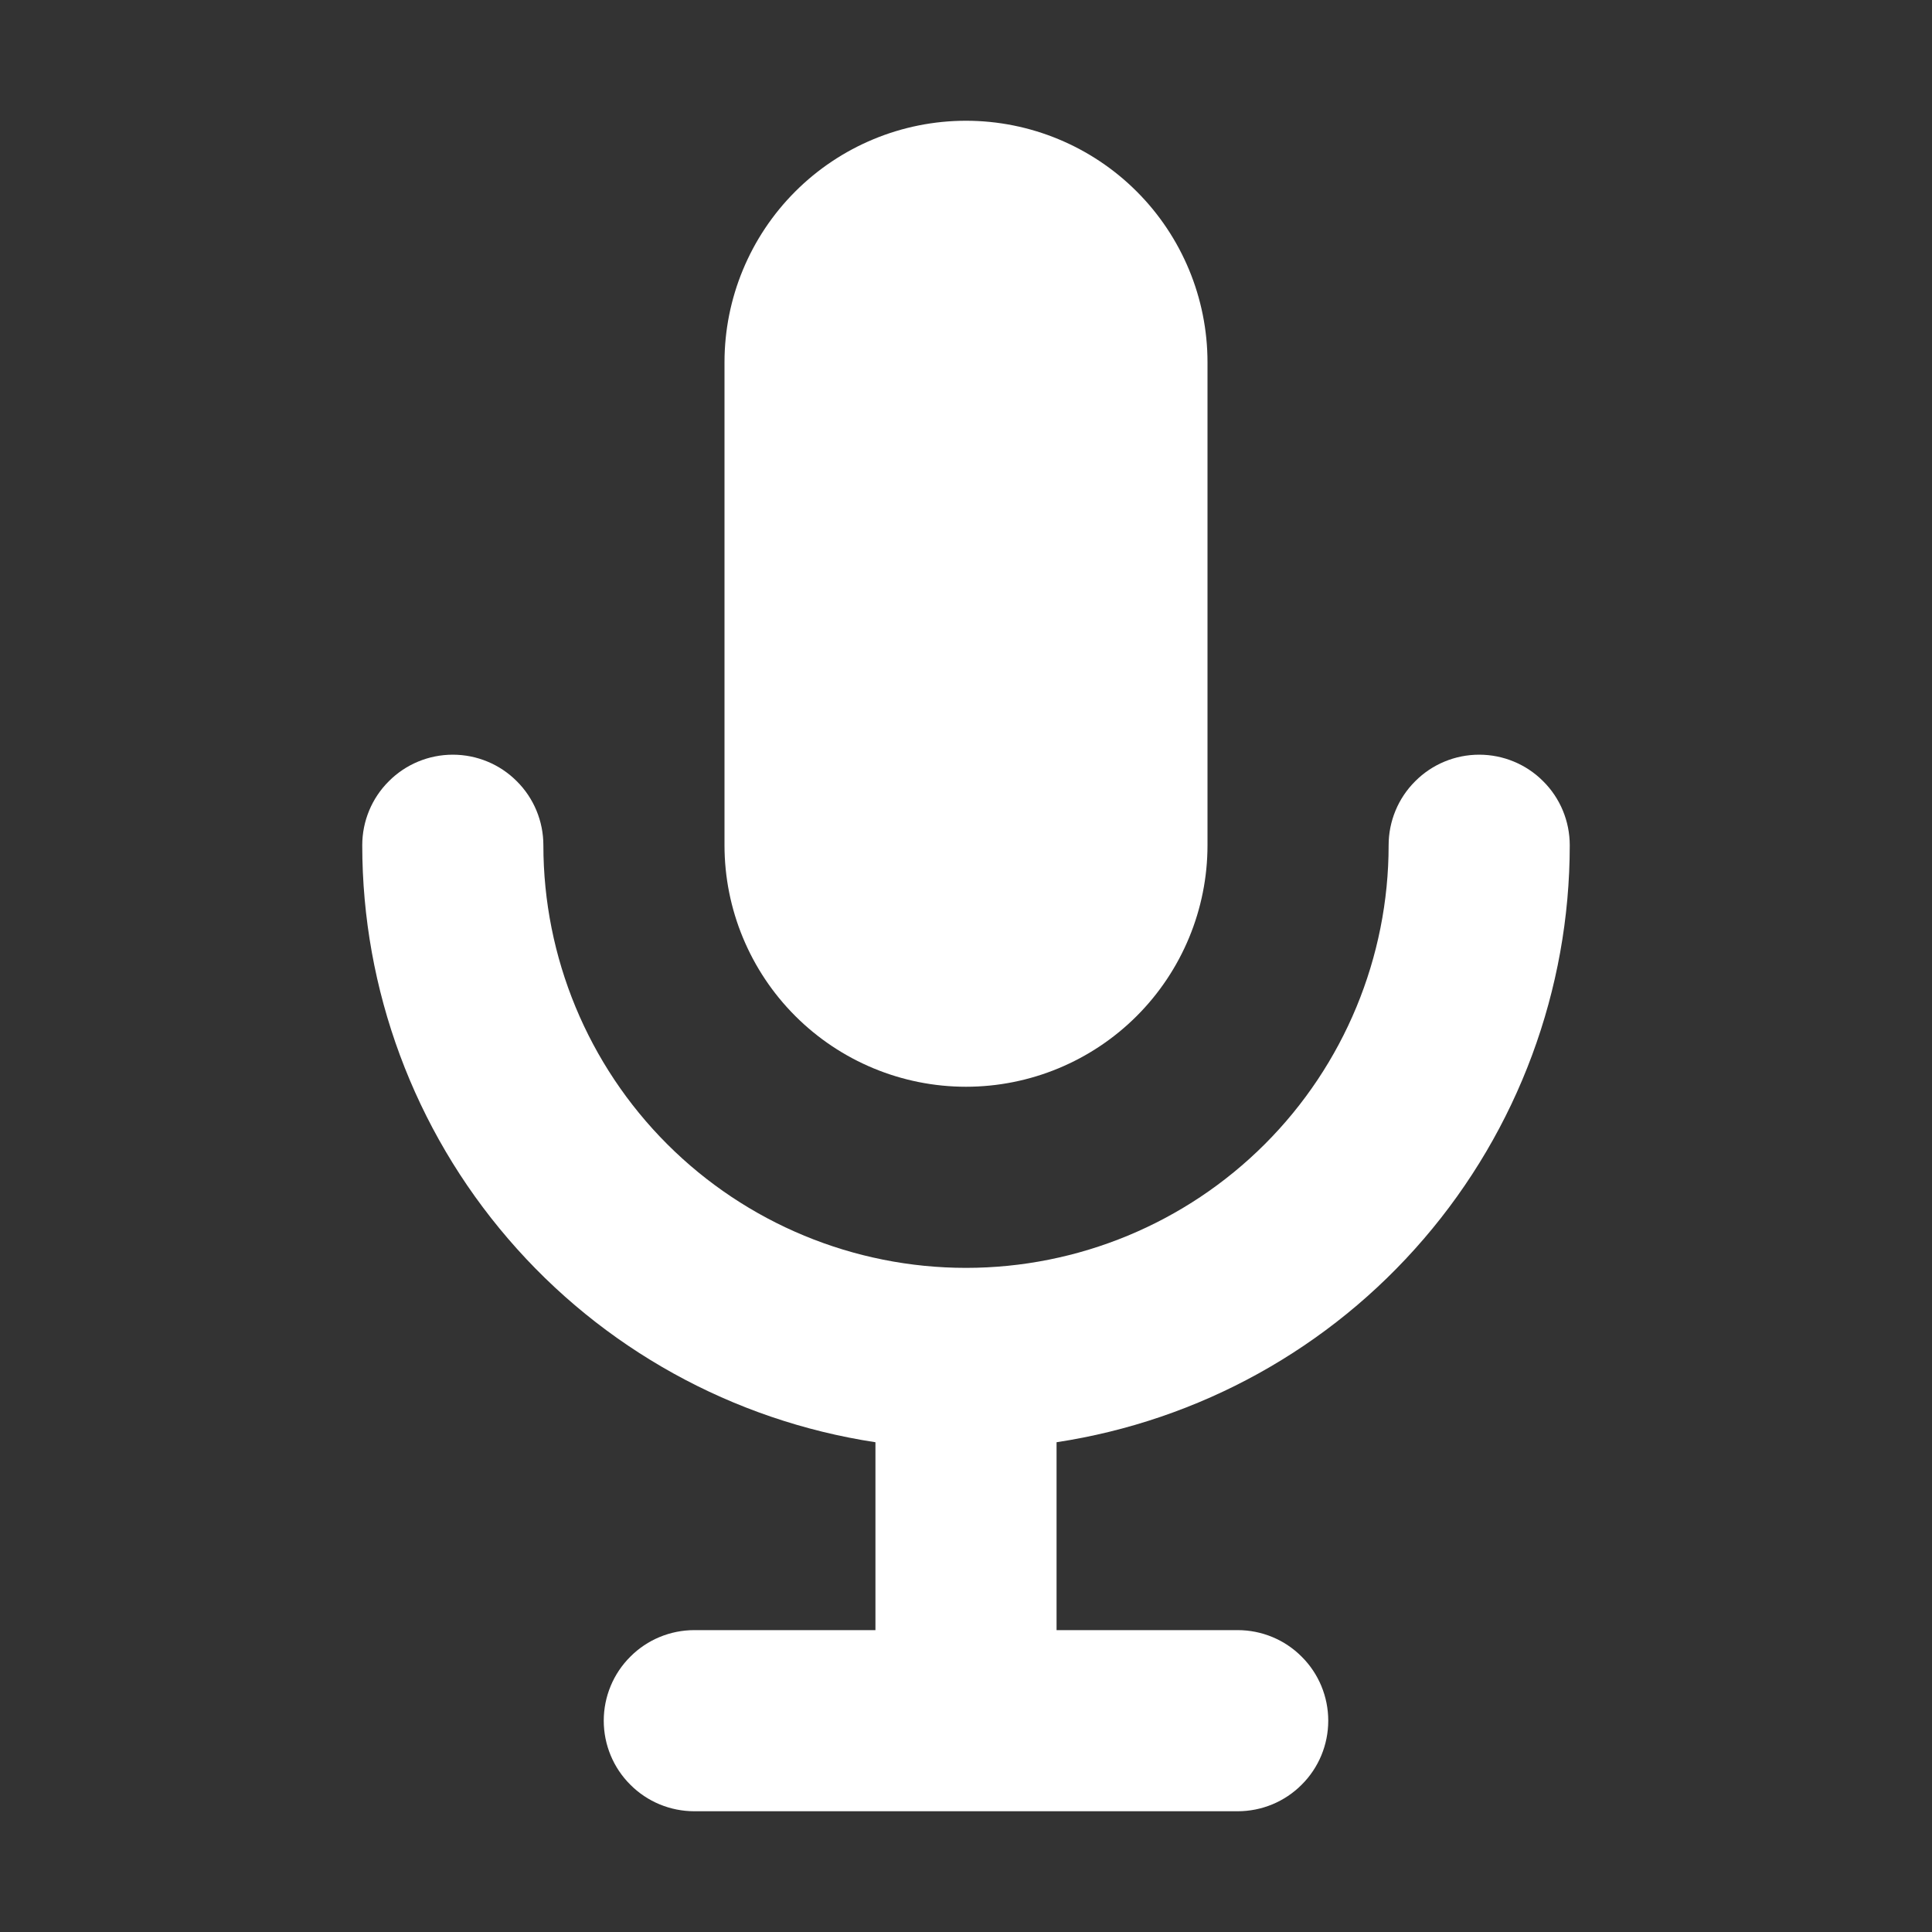 <svg width="16" height="16" viewBox="0 0 16 16" fill="none" xmlns="http://www.w3.org/2000/svg">
<rect x="0" y="0" width="16" height="16" fill="#333333" stroke="none"/>
<path d="M8 1C7.47 1 6.961 1.211 6.586 1.586C6.211 1.961 6 2.47 6 3V7C6 7.53 6.211 8.039 6.586 8.414C6.961 8.789 7.47 9 8 9C8.53 9 9.039 8.789 9.414 8.414C9.789 8.039 10 7.53 10 7V3C10 2.47 9.789 1.961 9.414 1.586C9.039 1.211 8.53 1 8 1Z" fill="white"/>
<path d="M4.5 7C4.5 6.801 4.421 6.61 4.28 6.47C4.14 6.329 3.949 6.25 3.75 6.25C3.551 6.25 3.36 6.329 3.22 6.47C3.079 6.61 3 6.801 3 7C3 8.196 3.429 9.353 4.209 10.26C4.988 11.167 6.067 11.764 7.25 11.944V13.5H5.75C5.551 13.5 5.36 13.579 5.22 13.72C5.079 13.86 5 14.051 5 14.25C5 14.449 5.079 14.64 5.22 14.78C5.36 14.921 5.551 15 5.75 15H10.25C10.449 15 10.64 14.921 10.78 14.78C10.921 14.64 11 14.449 11 14.25C11 14.051 10.921 13.86 10.78 13.72C10.64 13.579 10.449 13.5 10.25 13.5H8.75V11.944C9.933 11.764 11.012 11.167 11.791 10.26C12.571 9.353 13 8.196 13 7C13 6.801 12.921 6.61 12.78 6.47C12.64 6.329 12.449 6.25 12.25 6.25C12.051 6.25 11.86 6.329 11.72 6.47C11.579 6.61 11.5 6.801 11.5 7C11.5 7.928 11.131 8.819 10.475 9.475C9.819 10.131 8.928 10.5 8 10.5C7.072 10.5 6.181 10.131 5.525 9.475C4.869 8.819 4.5 7.928 4.5 7Z" fill="white"/>
</svg>
